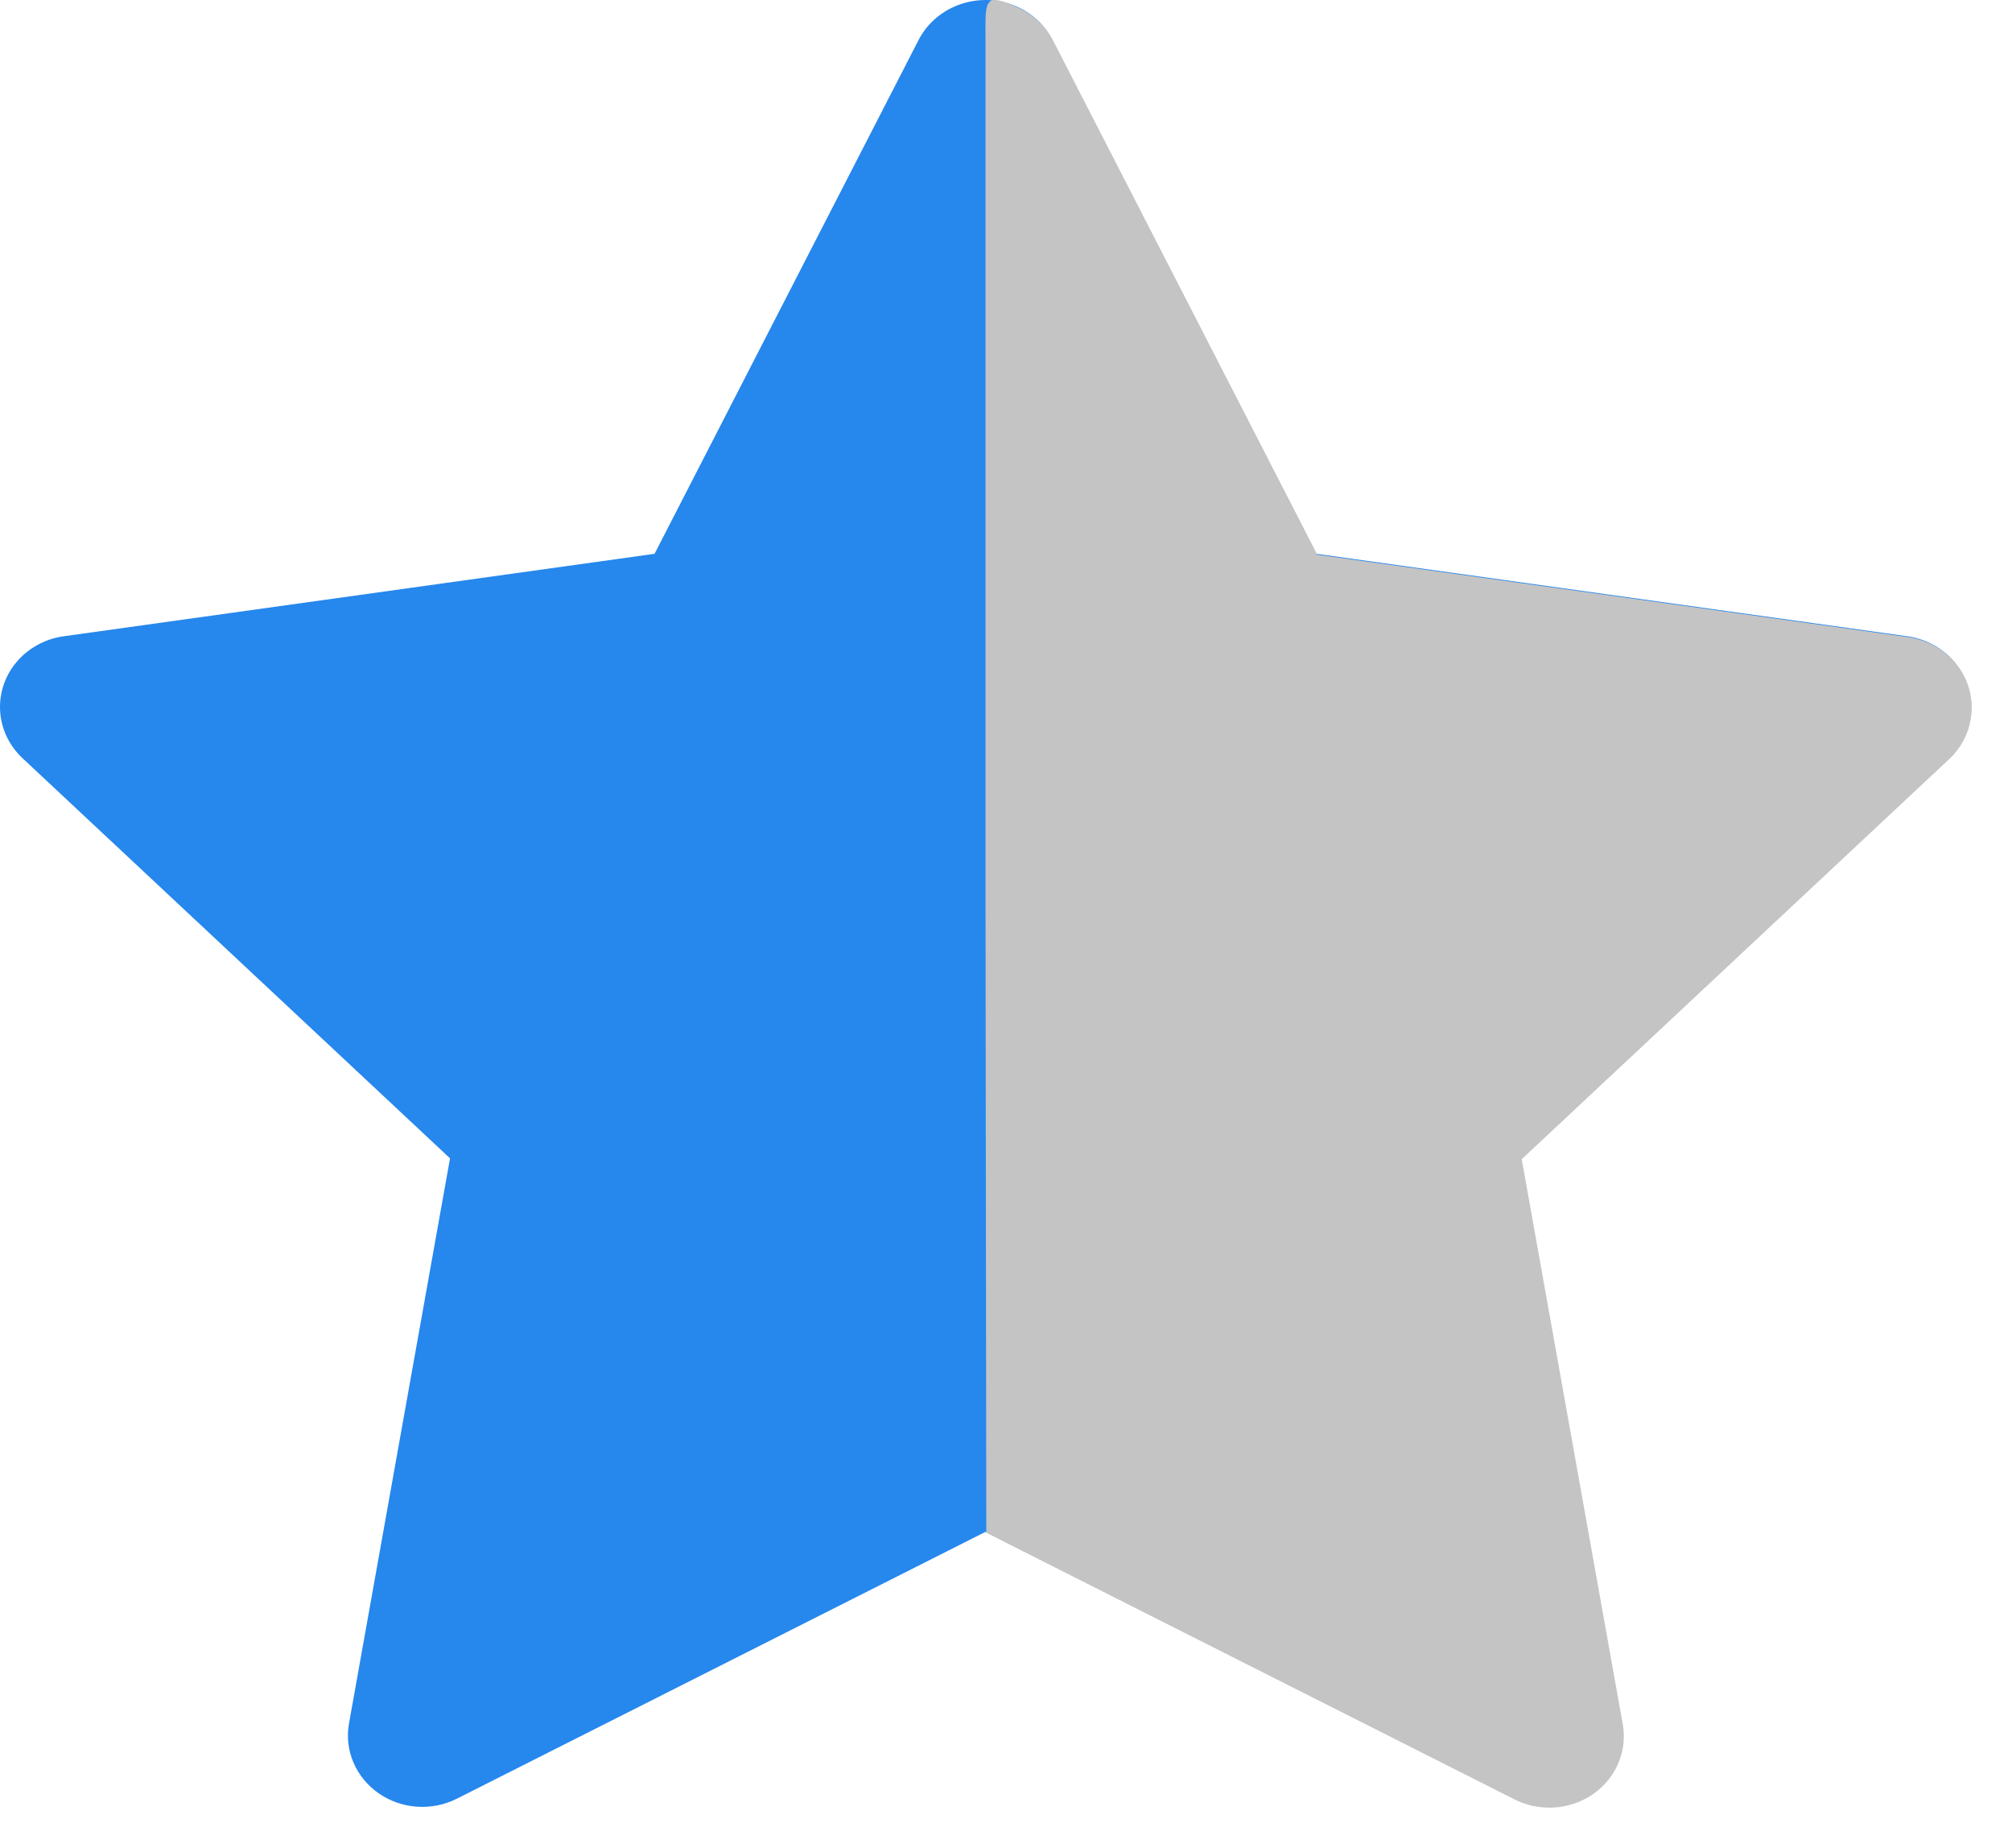 <svg width="49" height="45" viewBox="0 0 49 45" fill="none" xmlns="http://www.w3.org/2000/svg">
<path d="M46.449 15.494L32.059 13.486L25.627 0.968C25.451 0.626 25.162 0.348 24.805 0.18C23.909 -0.245 22.821 0.109 22.374 0.968L15.941 13.486L1.552 15.494C1.155 15.548 0.792 15.728 0.515 16C0.179 16.331 -0.006 16.776 0 17.238C0.007 17.701 0.204 18.141 0.549 18.464L10.96 28.207L8.5 41.966C8.442 42.286 8.479 42.615 8.606 42.916C8.734 43.217 8.946 43.477 9.22 43.668C9.494 43.859 9.818 43.972 10.155 43.996C10.493 44.019 10.83 43.951 11.13 43.799L24 37.303L36.871 43.799C37.222 43.978 37.63 44.038 38.021 43.973C39.007 43.81 39.67 42.912 39.5 41.966L37.041 28.207L47.452 18.464C47.735 18.197 47.922 17.849 47.979 17.468C48.132 16.516 47.44 15.635 46.449 15.494Z" fill="#2687ED"/>
<path d="M46.468 15.514L32.079 13.507L25.646 0.989C25.471 0.646 25.181 0.369 24.825 0.2C23.929 -0.224 24.001 0.016 24.001 1.016V22.016L24.02 37.324L36.89 43.82C37.242 43.999 37.65 44.059 38.041 43.994C39.027 43.831 39.69 42.933 39.52 41.986L37.06 28.228L47.471 18.485C47.755 18.218 47.942 17.87 47.998 17.489C48.151 16.537 47.46 15.656 46.468 15.514Z" fill="#C4C4C4"/>
</svg>
